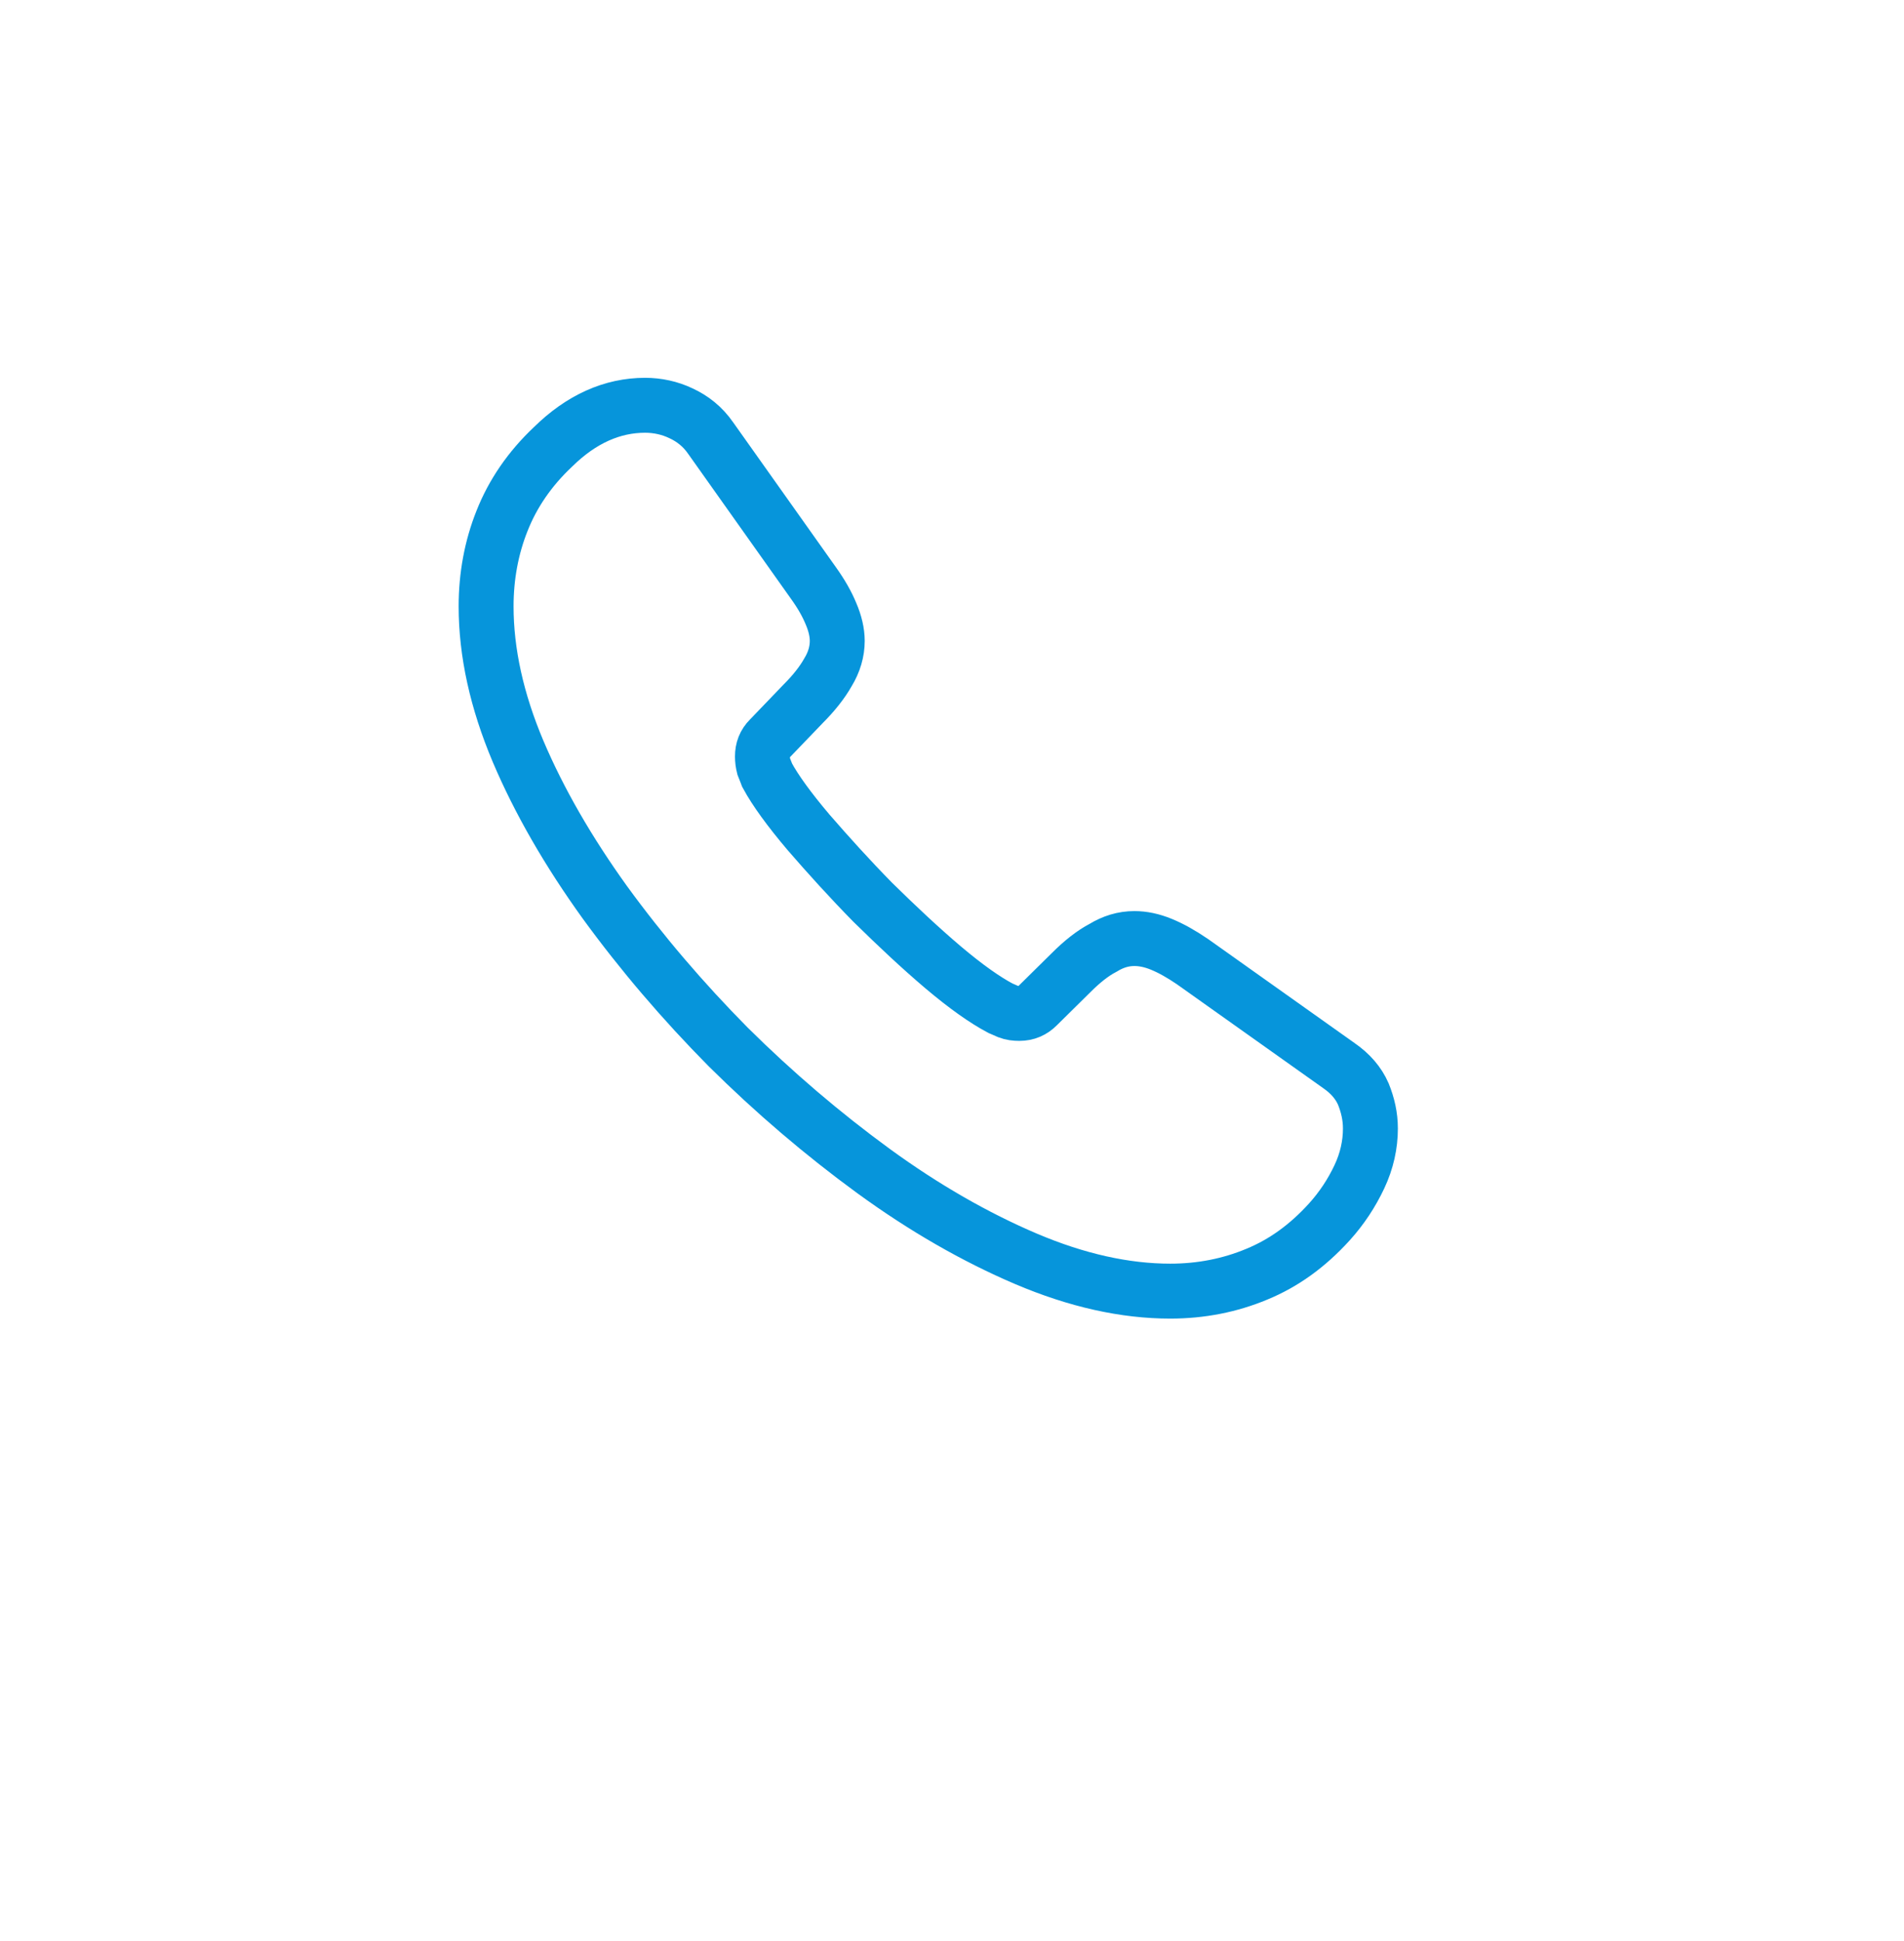 <svg width="52" height="53" viewBox="0 0 52 53" fill="none" xmlns="http://www.w3.org/2000/svg">
<g filter="url(#filter0_d_843_1286)">
<circle cx="26.029" cy="22.5" r="21.769" fill="white"/>
</g>
<path d="M37.427 30.815C37.427 31.25 37.331 31.698 37.125 32.133C36.919 32.569 36.653 32.98 36.303 33.367C35.71 34.02 35.057 34.492 34.319 34.794C33.594 35.096 32.807 35.254 31.961 35.254C30.727 35.254 29.409 34.963 28.018 34.371C26.628 33.778 25.237 32.98 23.858 31.976C22.467 30.96 21.149 29.836 19.891 28.59C18.646 27.332 17.521 26.014 16.517 24.635C15.525 23.256 14.727 21.878 14.147 20.511C13.566 19.133 13.276 17.814 13.276 16.556C13.276 15.734 13.421 14.948 13.711 14.222C14.002 13.485 14.461 12.807 15.102 12.203C15.876 11.441 16.723 11.066 17.618 11.066C17.956 11.066 18.295 11.139 18.597 11.284C18.912 11.429 19.19 11.646 19.408 11.961L22.213 15.915C22.431 16.218 22.588 16.496 22.697 16.762C22.806 17.016 22.866 17.27 22.866 17.5C22.866 17.79 22.782 18.08 22.612 18.358C22.455 18.637 22.225 18.927 21.935 19.217L21.016 20.173C20.883 20.306 20.823 20.463 20.823 20.656C20.823 20.753 20.835 20.838 20.859 20.934C20.895 21.031 20.931 21.104 20.956 21.176C21.173 21.576 21.548 22.096 22.08 22.724C22.625 23.353 23.205 23.994 23.834 24.635C24.487 25.276 25.116 25.869 25.757 26.413C26.386 26.945 26.906 27.308 27.317 27.526C27.377 27.55 27.45 27.586 27.535 27.622C27.631 27.659 27.728 27.671 27.837 27.671C28.043 27.671 28.2 27.598 28.333 27.465L29.252 26.558C29.554 26.256 29.845 26.026 30.123 25.881C30.401 25.712 30.679 25.627 30.981 25.627C31.211 25.627 31.453 25.675 31.719 25.784C31.985 25.893 32.263 26.05 32.566 26.256L36.569 29.098C36.883 29.316 37.101 29.57 37.234 29.872C37.355 30.174 37.427 30.477 37.427 30.815Z" stroke="#0695DB" stroke-width="1.5" stroke-miterlimit="10"/>
<defs>
<filter id="filter0_d_843_1286" x="0.26" y="0.731" width="51.538" height="51.538" filterUnits="userSpaceOnUse" color-interpolation-filters="sRGB">
<feFlood flood-opacity="0" result="BackgroundImageFix"/>
<feColorMatrix in="SourceAlpha" type="matrix" values="0 0 0 0 0 0 0 0 0 0 0 0 0 0 0 0 0 0 127 0" result="hardAlpha"/>
<feOffset dy="4"/>
<feGaussianBlur stdDeviation="2"/>
<feComposite in2="hardAlpha" operator="out"/>
<feColorMatrix type="matrix" values="0 0 0 0 0 0 0 0 0 0 0 0 0 0 0 0 0 0 0.25 0"/>
<feBlend mode="normal" in2="BackgroundImageFix" result="effect1_dropShadow_843_1286"/>
<feBlend mode="normal" in="SourceGraphic" in2="effect1_dropShadow_843_1286" result="shape"/>
</filter>
</defs>
</svg>
